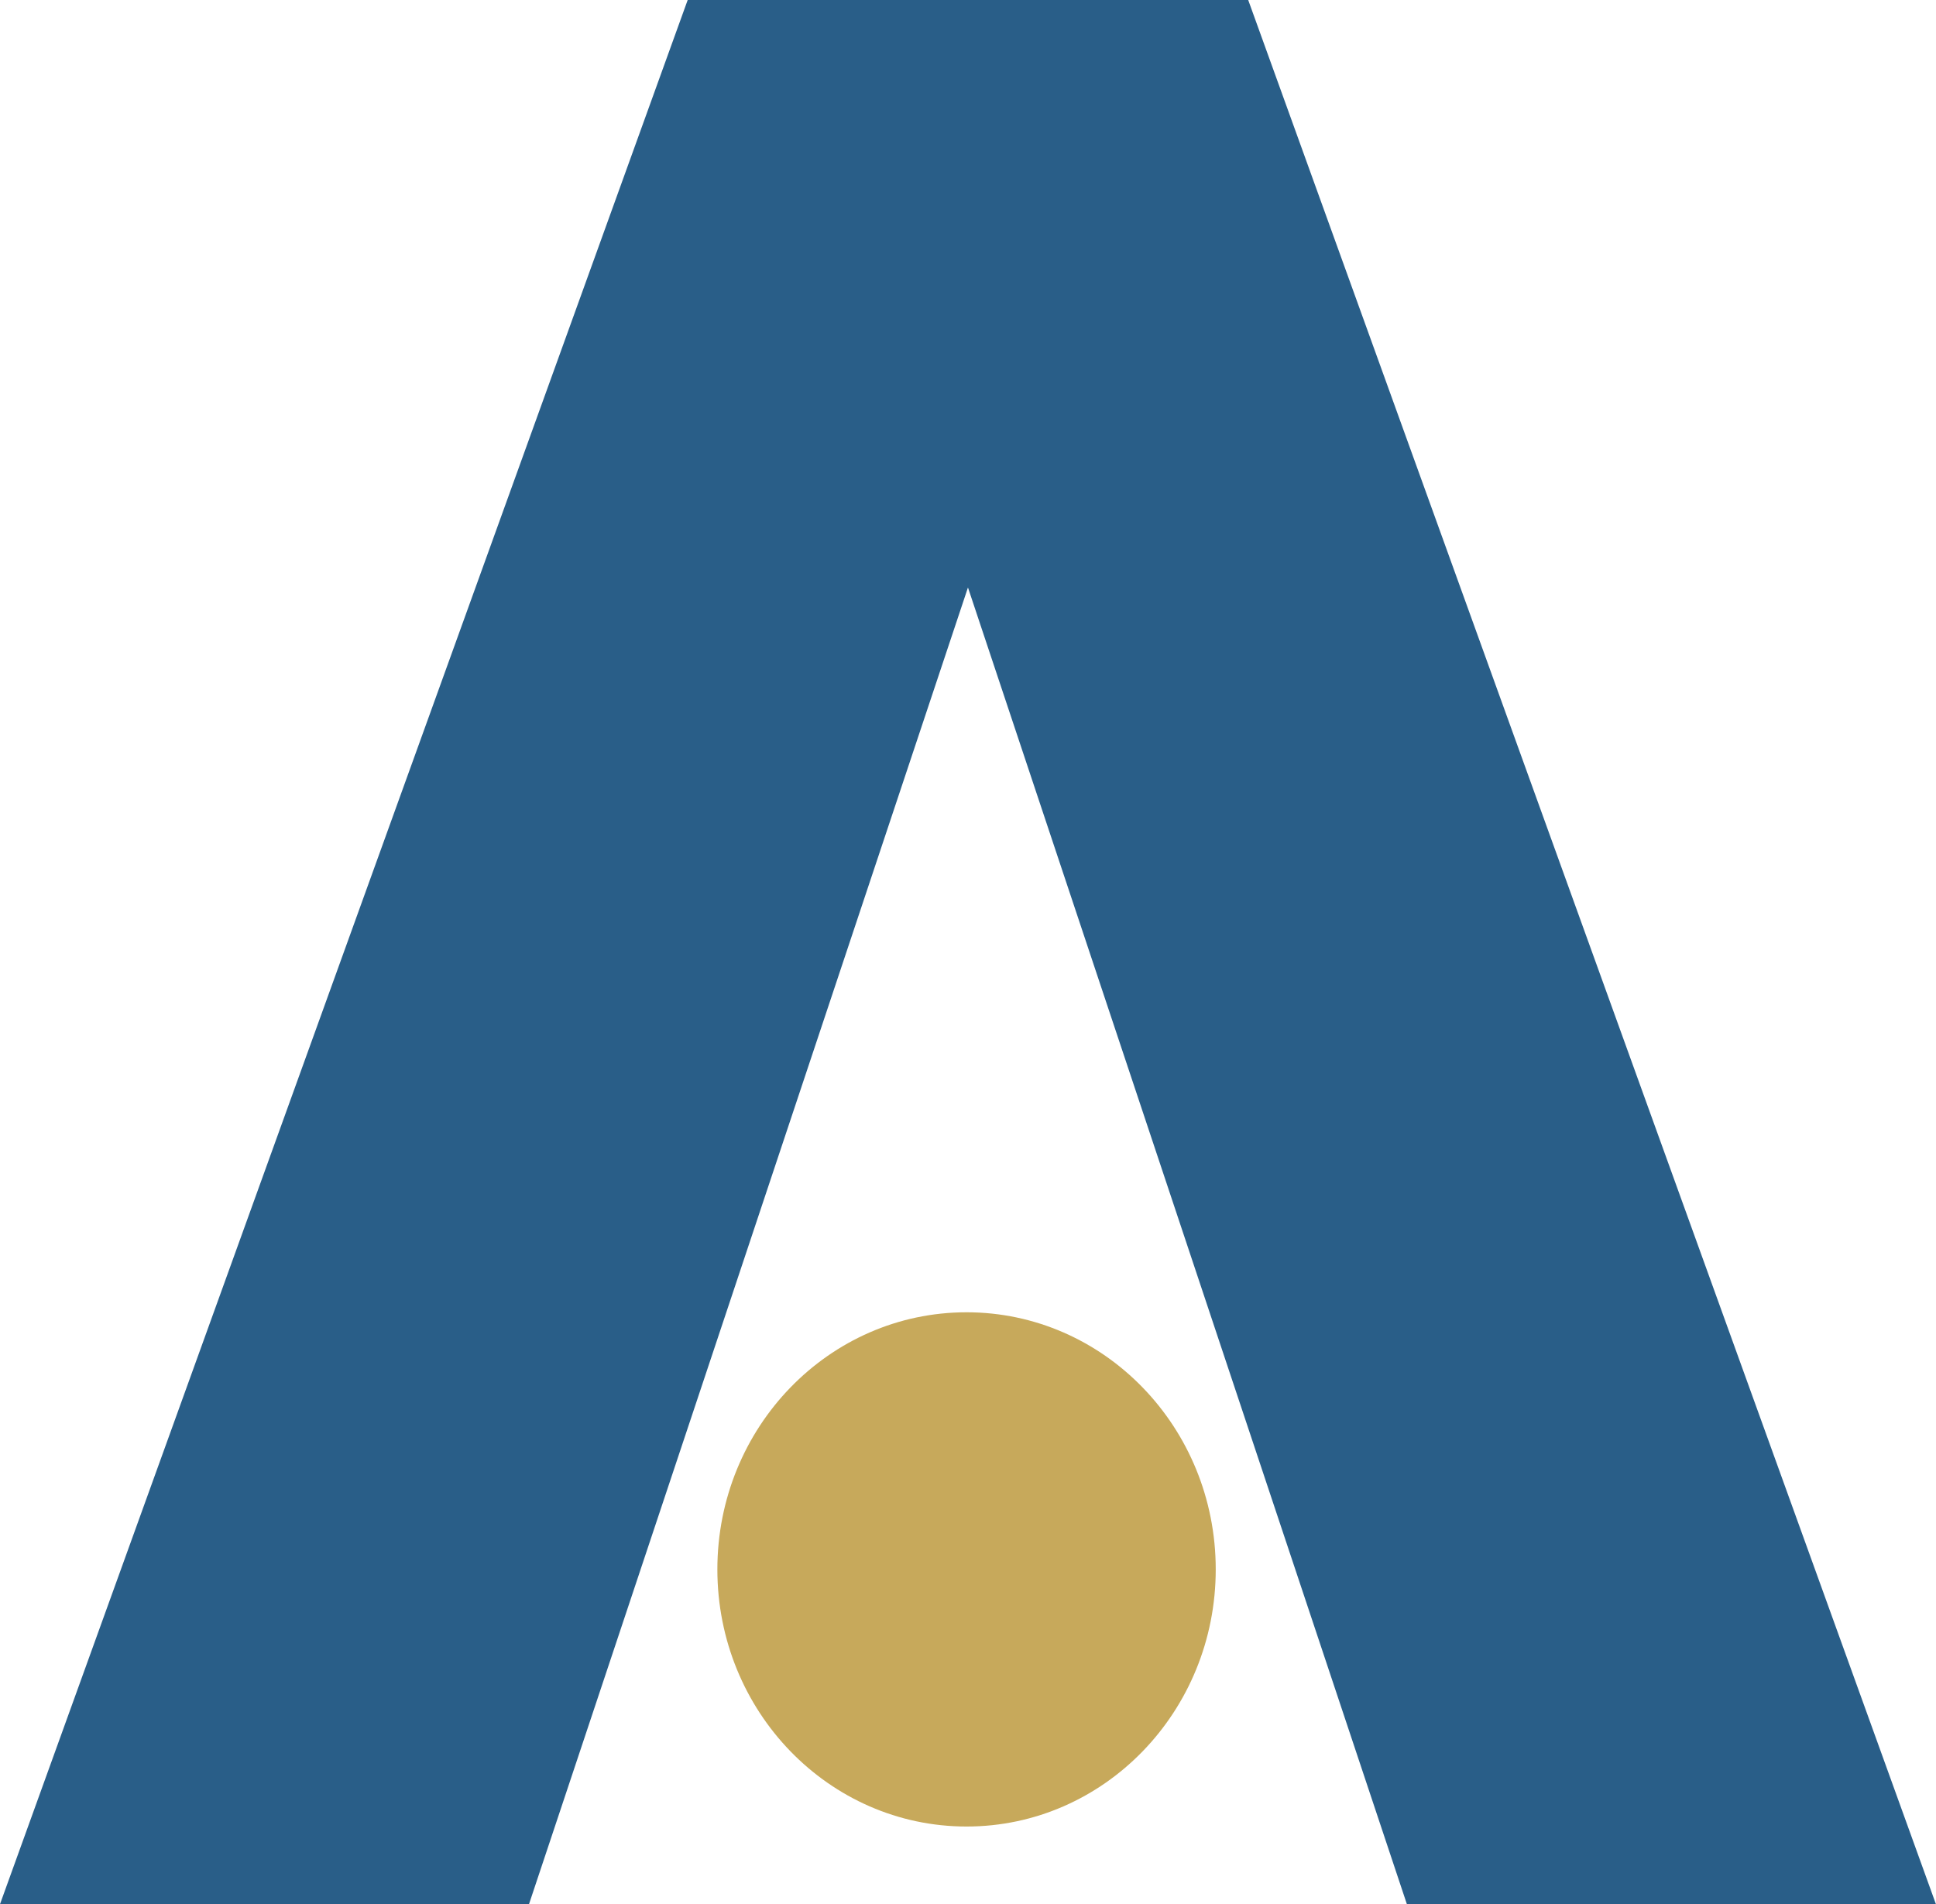 <?xml version="1.0" encoding="UTF-8" standalone="no"?>
<svg
   id="svg363031"
   viewBox="0 0 38.051 37.432"
   height="37.432"
   width="38.051"
   version="1.1"
   xmlns:xlink="http://www.w3.org/1999/xlink"
   xmlns="http://www.w3.org/2000/svg"
   xmlns:svg="http://www.w3.org/2000/svg"
   xmlns:rdf="http://www.w3.org/1999/02/22-rdf-syntax-ns#"
   xmlns:cc="http://creativecommons.org/ns#"
   xmlns:dc="http://purl.org/dc/elements/1.1/">
  <defs
     id="defs363035" />
  <linearGradient
     spreadMethod="pad"
     y2="0.3"
     x2="-0.1"
     y1="1.2"
     x1="0.3"
     id="3d_gradient2-logo-359b2a50-3f6e-41e2-bcff-a6b28237563b">
    <stop
       id="stop363012"
       stop-opacity="1"
       stop-color="#ffffff"
       offset="0%" />
    <stop
       id="stop363014"
       stop-opacity="1"
       stop-color="#000000"
       offset="100%" />
  </linearGradient>
  <linearGradient
     gradientTransform="rotate(-30)"
     spreadMethod="pad"
     y2="0.3"
     x2="-0.1"
     y1="1.2"
     x1="0.3"
     id="3d_gradient3-logo-359b2a50-3f6e-41e2-bcff-a6b28237563b">
    <stop
       id="stop363017"
       stop-opacity="1"
       stop-color="#ffffff"
       offset="0%" />
    <stop
       id="stop363019"
       stop-opacity="1"
       stop-color="#cccccc"
       offset="50%" />
    <stop
       id="stop363021"
       stop-opacity="1"
       stop-color="#000000"
       offset="100%" />
  </linearGradient>
  <g
     id="logo-group"
     transform="translate(-270.884,-365.127)">
    <image
       xlink:href=""
       id="container"
       x="272"
       y="144"
       width="480"
       height="480"
       style="display:none" />
    <g
       id="logo-center">
      <image
         xlink:href=""
         id="icon_container"
         x="0"
         y="0"
         style="display:none" />
      <g
         id="title"
         style="font-style:normal;font-weight:normal;font-size:72px;line-height:1;font-family:'Brandmark Sans 14 Color';font-variant-ligatures:normal;text-align:center;text-anchor:middle">
        <g
           id="path363040"
           aria-label="A"
           transform="matrix(0.75,0,0,0.75,128.142,402.603)">
          <path
             class="c1"
             d="M 125.355,121.954 H 111.491 L 99.988,87.443 88.484,121.954 H 74.621 L 92.643,72.045 h 14.689 z"
             transform="translate(115.701,-122.013)"
             stroke-width="0"
             stroke-linejoin="miter"
             stroke-miterlimit="2"
             fill="#295e88"
             stroke="#295e88"
             id="path1256" />
          <path
             class="c3"
             d="m 93.421,113.178 c 0,-3.722 2.923,-6.739 6.53,-6.739 3.606,0 6.53,3.017 6.53,6.739 0,3.722 -2.923,6.739 -6.53,6.739 -3.606,0 -6.53,-3.017 -6.53,-6.739 z"
             transform="translate(115.701,-122.013)"
             stroke-width="0"
             stroke-linejoin="miter"
             stroke-miterlimit="2"
             fill="#c7a95b"
             stroke="#c7a95b"
             id="path1258" />
        </g>
      </g>
      <image
         xlink:href=""
         id="icon"
         x="0"
         y="0"
         style="display:none" />
    </g>
  </g>
</svg>
